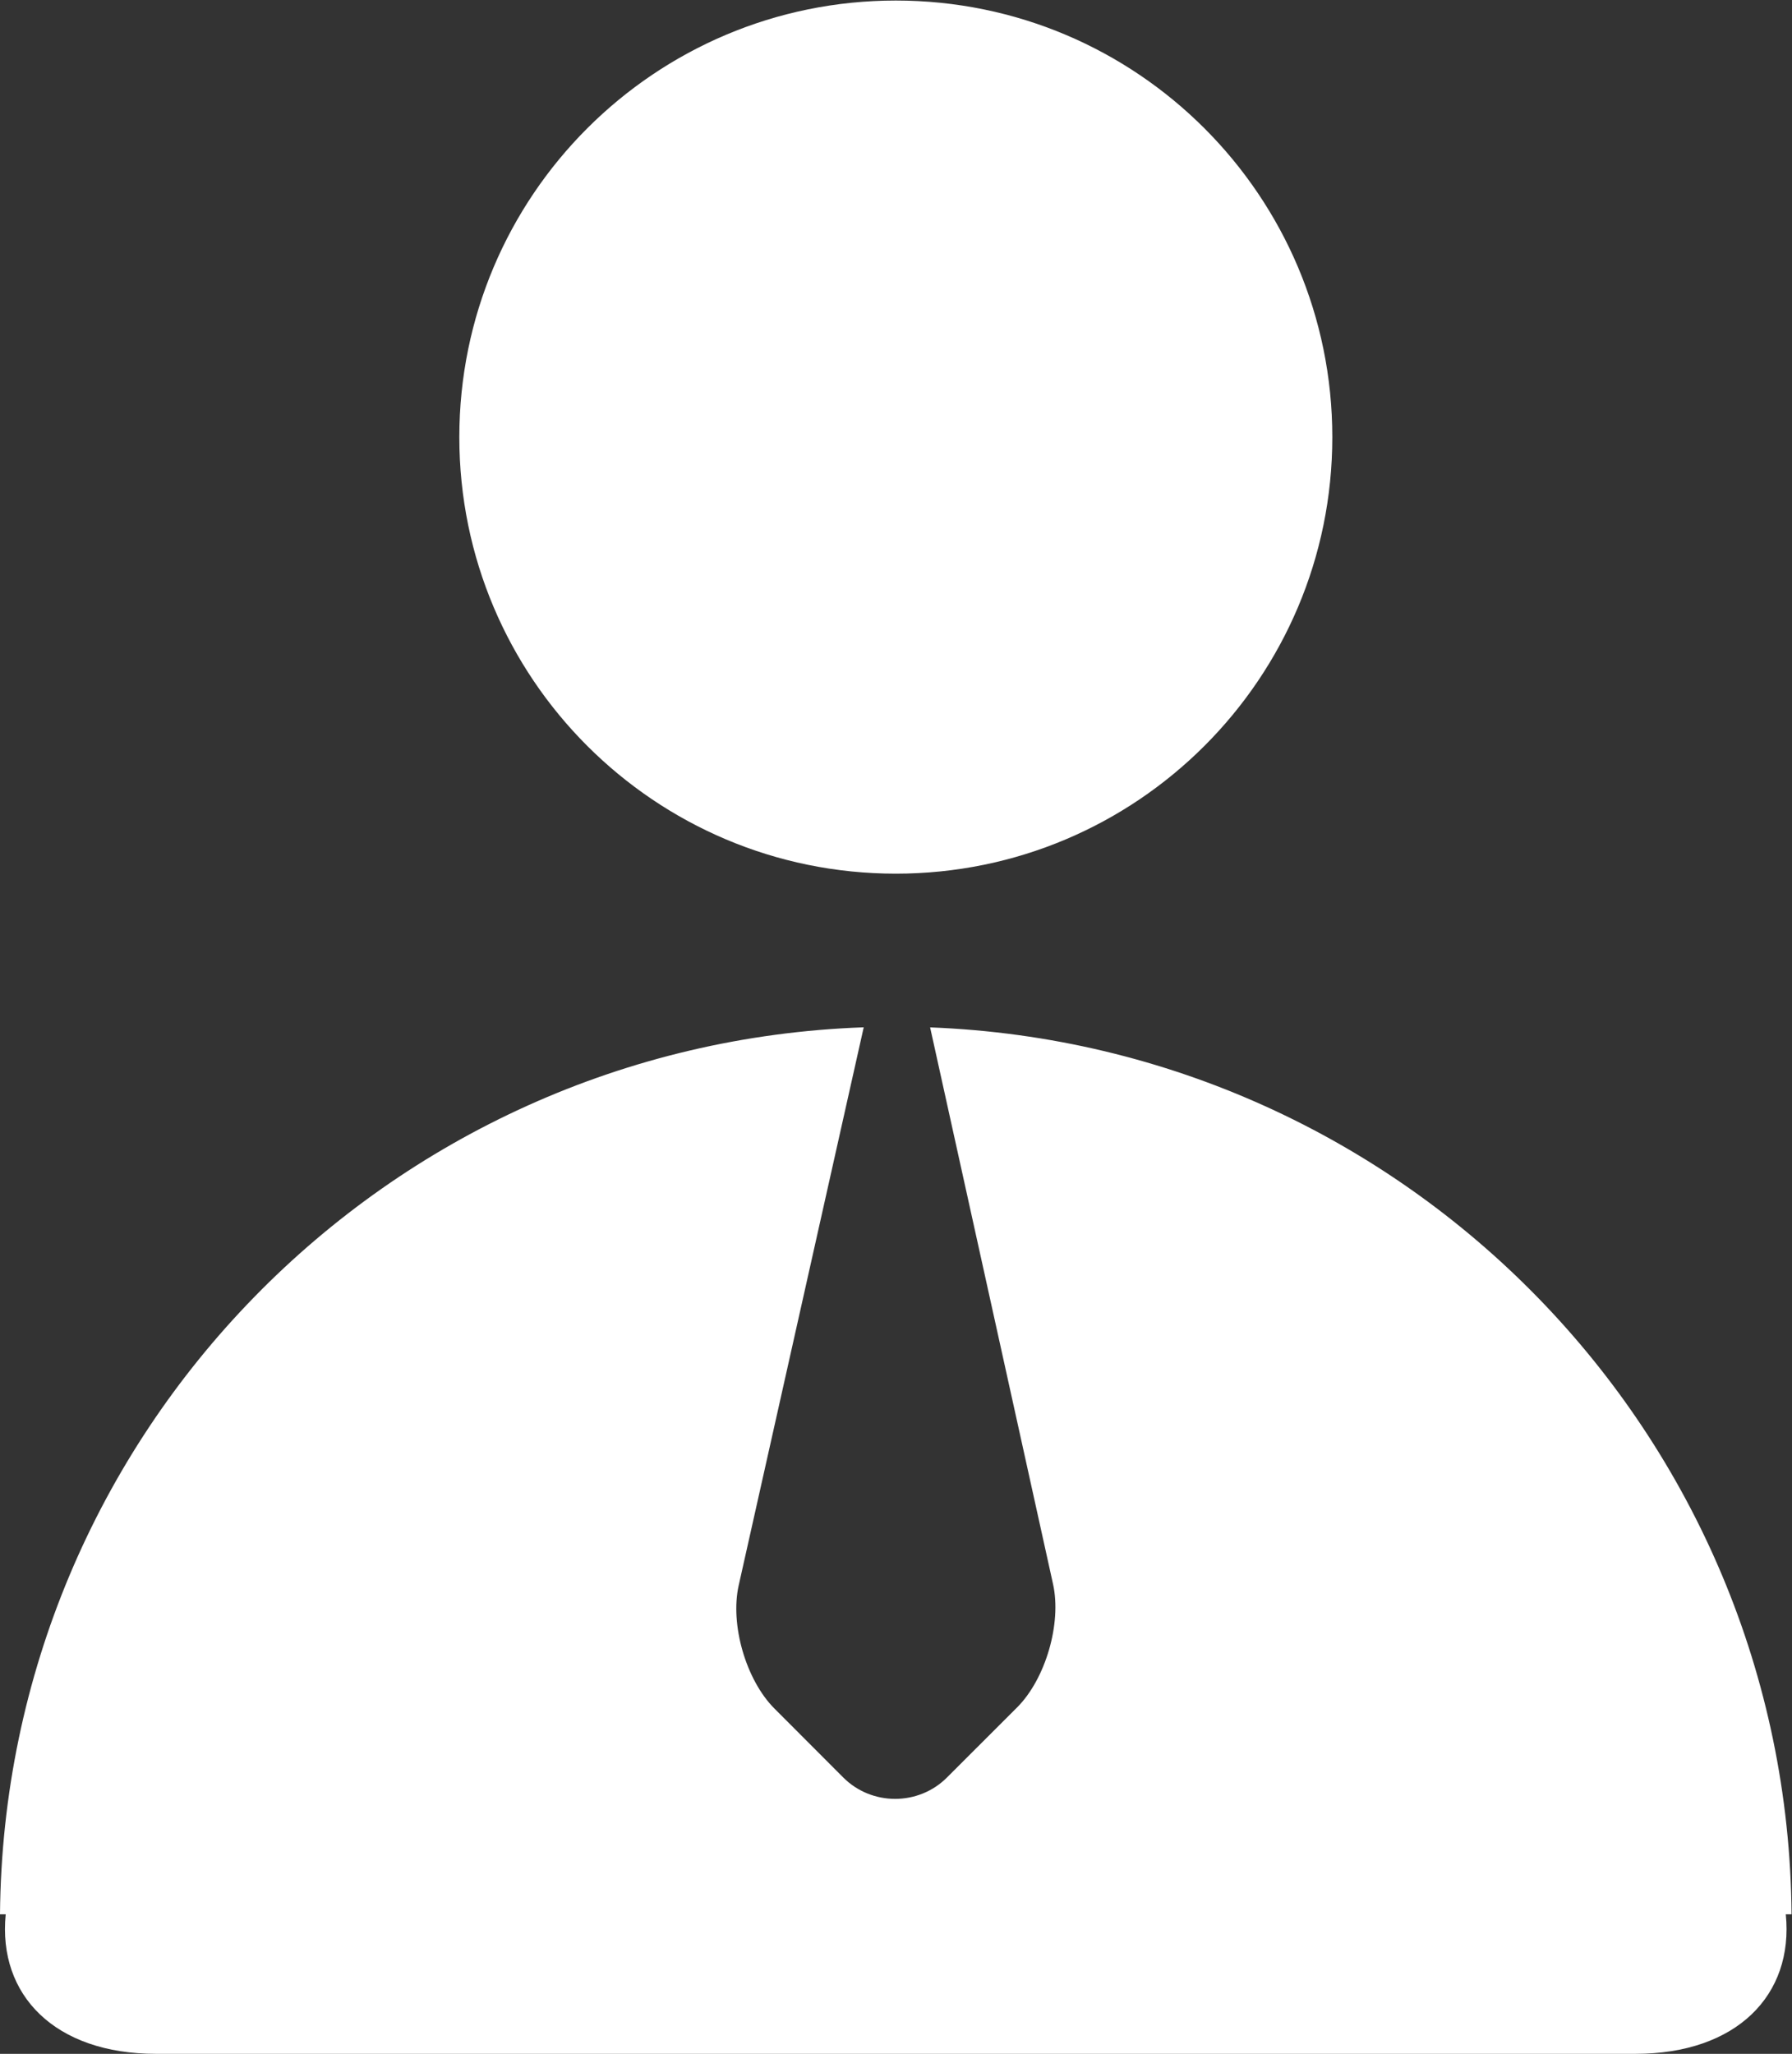 <?xml version="1.0" encoding="UTF-8" standalone="no"?>
<svg
   xmlns:dc="http://purl.org/dc/elements/1.1/"
   xmlns:cc="http://creativecommons.org/ns#"
   xmlns:rdf="http://www.w3.org/1999/02/22-rdf-syntax-ns#"
   xmlns:svg="http://www.w3.org/2000/svg"
   xmlns="http://www.w3.org/2000/svg"
   viewBox="0 0 65.682 75.266"
   height="75.266"
   width="65.682"
   xml:space="preserve"
   id="svg2"
   version="1.1"><rect x="0" y="0" width="65.682" height="75.266" fill="#333333" stroke="none"/><defs
     id="defs6"><clipPath
       id="clipPath18"
       clipPathUnits="userSpaceOnUse"><path
         id="path16"
         d="M 0,56.449 H 49.262 V 0 H 0 Z" /></clipPath></defs><g
     transform="matrix(1.333,0,0,-1.333,0,75.266)"
     id="g10"><g
       id="g12"><g
         clip-path="url(#clipPath18)"
         id="g14"><g
           transform="translate(36.634,44.445)"
           id="g20"><path
             id="path22"
             style="fill:#fff;fill-opacity:1;fill-rule:nonzero;stroke:none"
             d="m 0,0 c 0,-6.627 -5.37,-12 -12.002,-12 -6.629,0 -12.002,5.373 -12.002,12 0,6.631 5.373,12.004 12.002,12.004 C -5.37,12.004 0,6.631 0,0" /></g><g
           transform="translate(25.575,28.219)"
           id="g24"><path
             id="path26"
             style="fill:#fff;fill-opacity:1;fill-rule:nonzero;stroke:none"
             d="m 0,0 3.38,-15.305 c 0.24,-1.081 -0.206,-2.608 -0.988,-3.39 l -1.93,-1.928 c -0.782,-0.782 -2.066,-0.782 -2.849,0 l -1.893,1.896 c -0.783,0.783 -1.226,2.309 -0.983,3.389 l 3.437,15.34 c -13.124,-0.464 -23.637,-11.17 -23.749,-24.385 h 0.157 c -0.221,-2.225 1.357,-3.836 4.132,-3.836 h 40.68 c 2.778,0 4.356,1.611 4.134,3.836 h 0.159 C 23.579,-11.191 13.097,-0.5 0,0" /></g></g></g></g></svg>